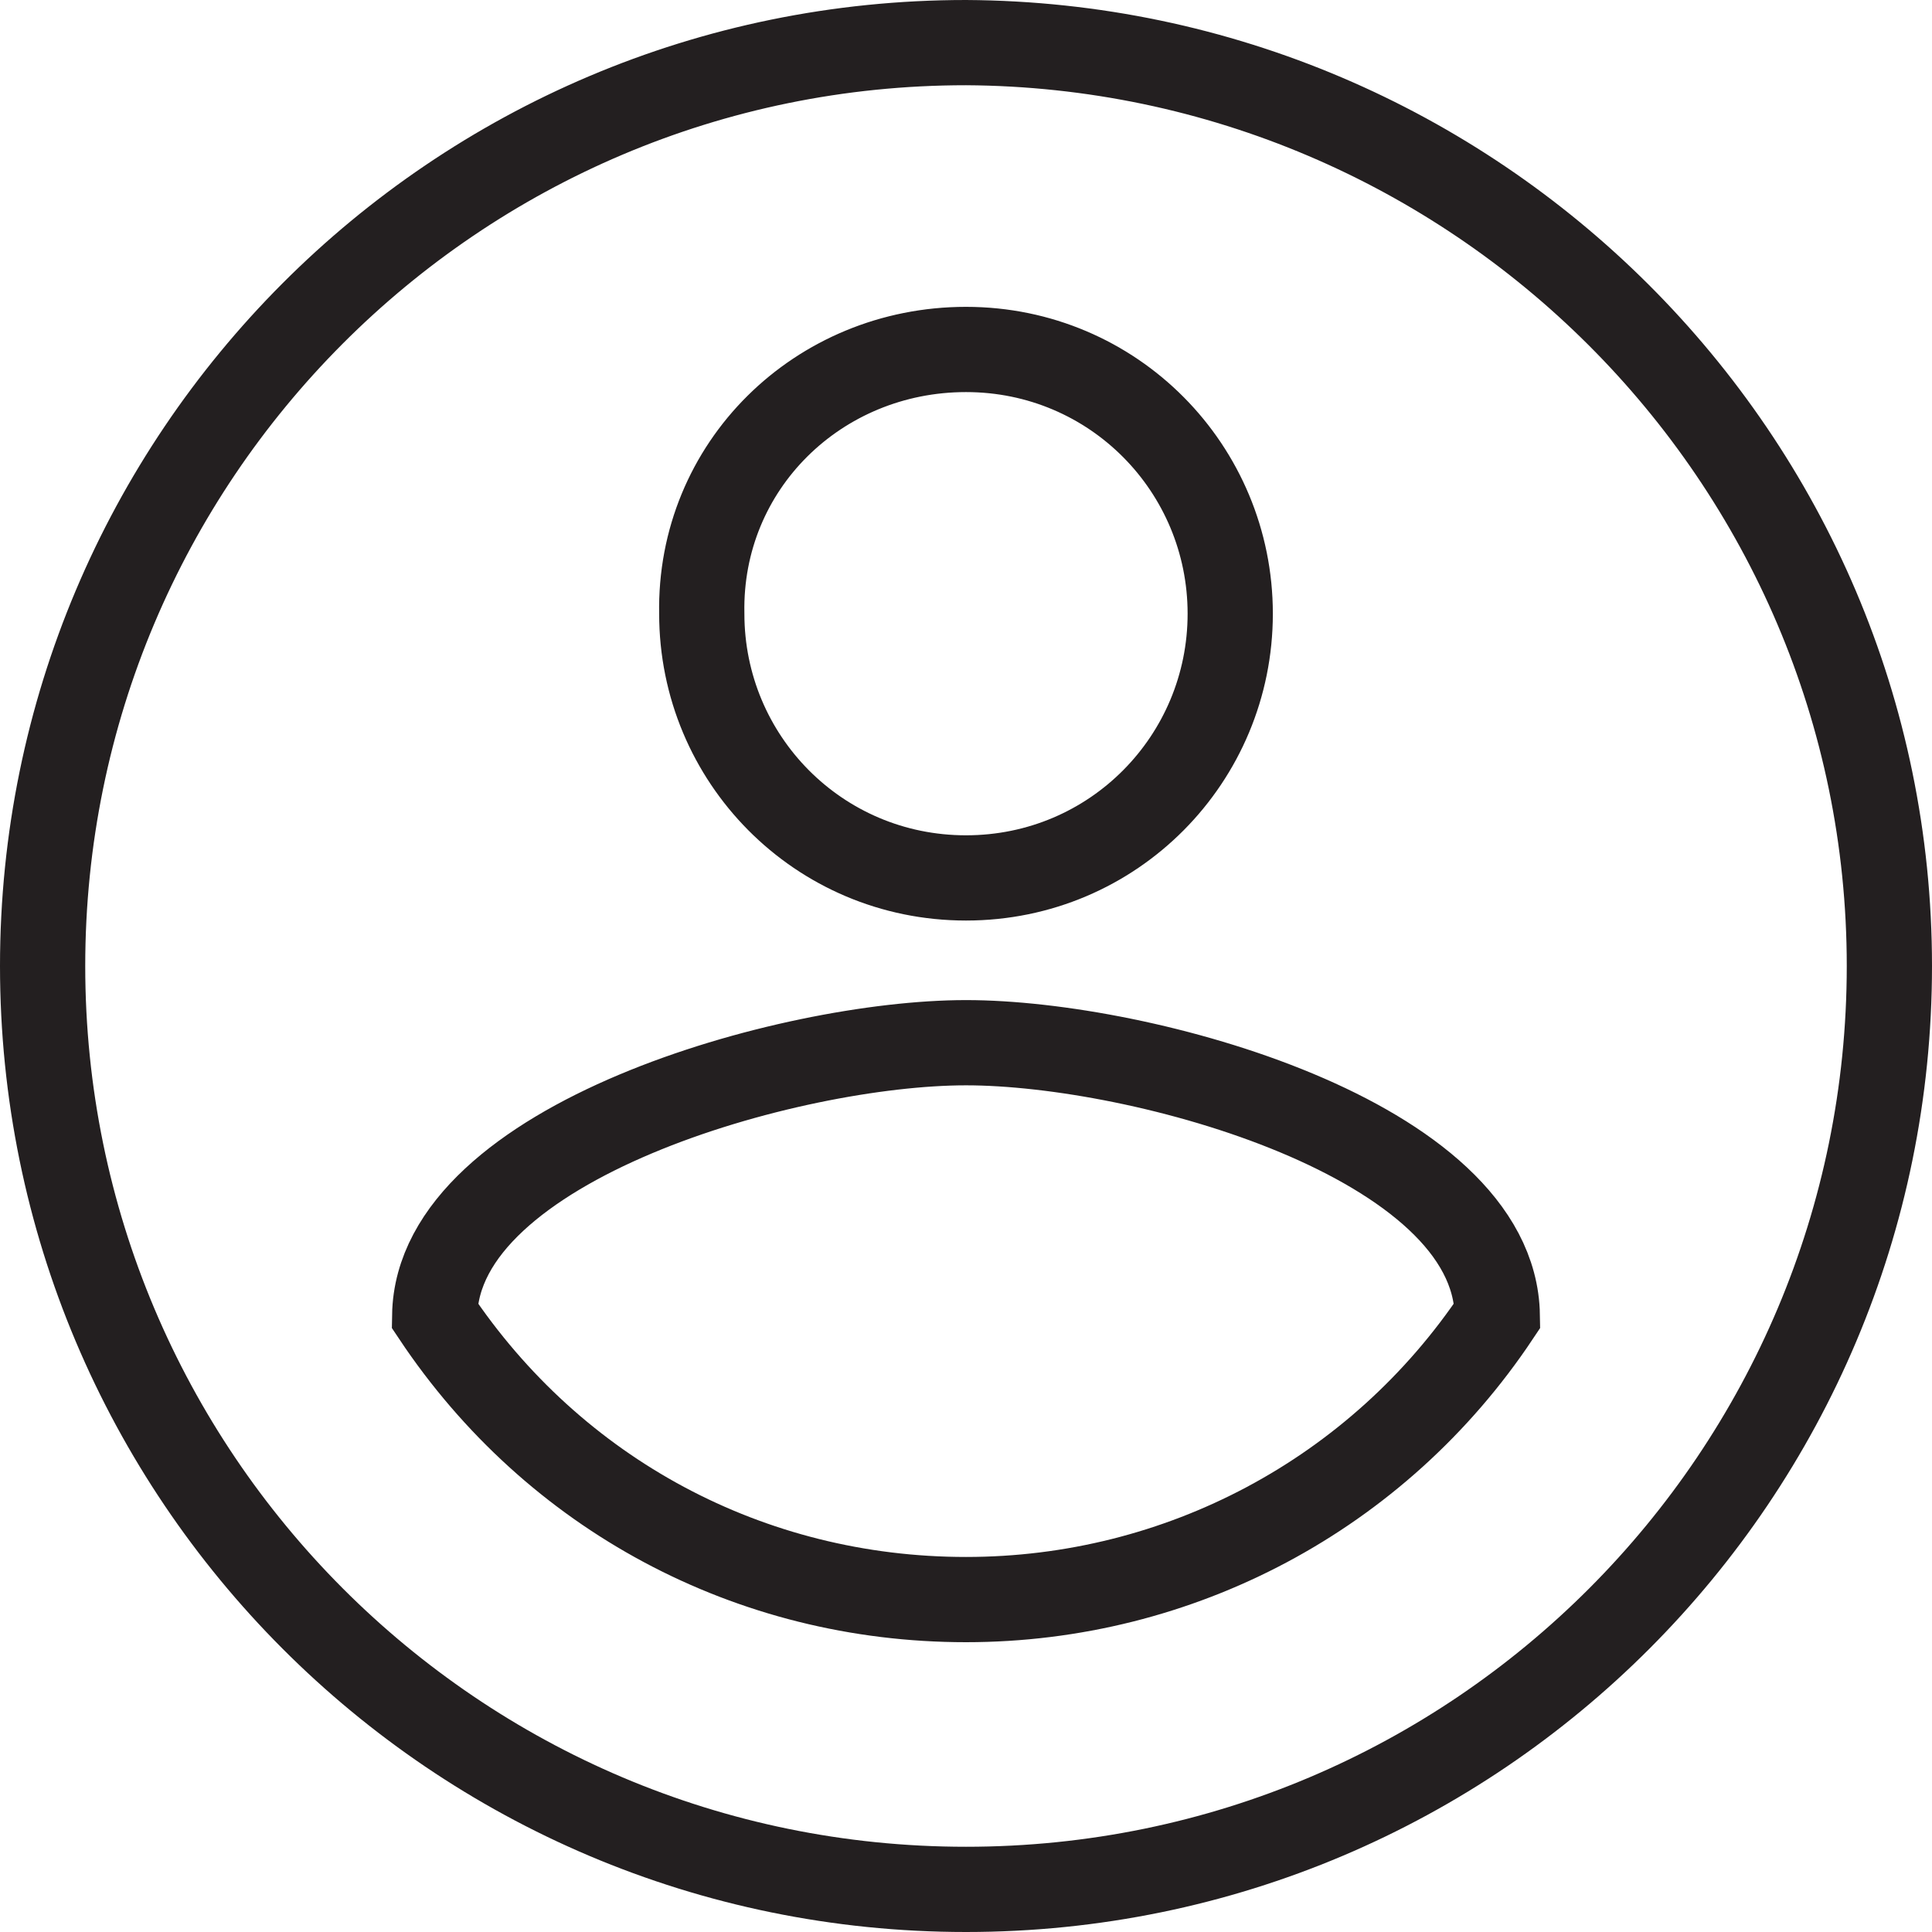 <?xml version="1.0" encoding="utf-8"?>
<!-- Generator: Adobe Illustrator 27.1.1, SVG Export Plug-In . SVG Version: 6.00 Build 0)  -->
<svg version="1.1" id="Layer_1" xmlns="http://www.w3.org/2000/svg" xmlns:xlink="http://www.w3.org/1999/xlink" x="0px" y="0px"
	 viewBox="0 0 68 68" style="enable-background:new 0 0 68 68;" xml:space="preserve">
<style type="text/css">
	.st0{fill:none;stroke:#231F20;stroke-width:3;}
</style>
<path id="Icon_material-account-circle" class="st0" d="M34,1.5C16,1.5,1.5,16.1,1.5,34S16,66.5,34,66.5S66.5,51.9,66.5,34
	S51.9,1.6,34,1.5z M34,12.3c5.2,0,9.3,4.2,9.3,9.3s-4.1,9.3-9.3,9.3s-9.3-4.2-9.3-9.3l0,0C24.6,16.4,28.8,12.3,34,12.3L34,12.3z
	 M34,56.3c-7.6,0-14.5-3.7-18.7-10c0.1-6.1,12.5-9.6,18.7-9.6s18.6,3.4,18.7,9.6C48.5,52.6,41.5,56.3,34,56.3z"/>
</svg>
